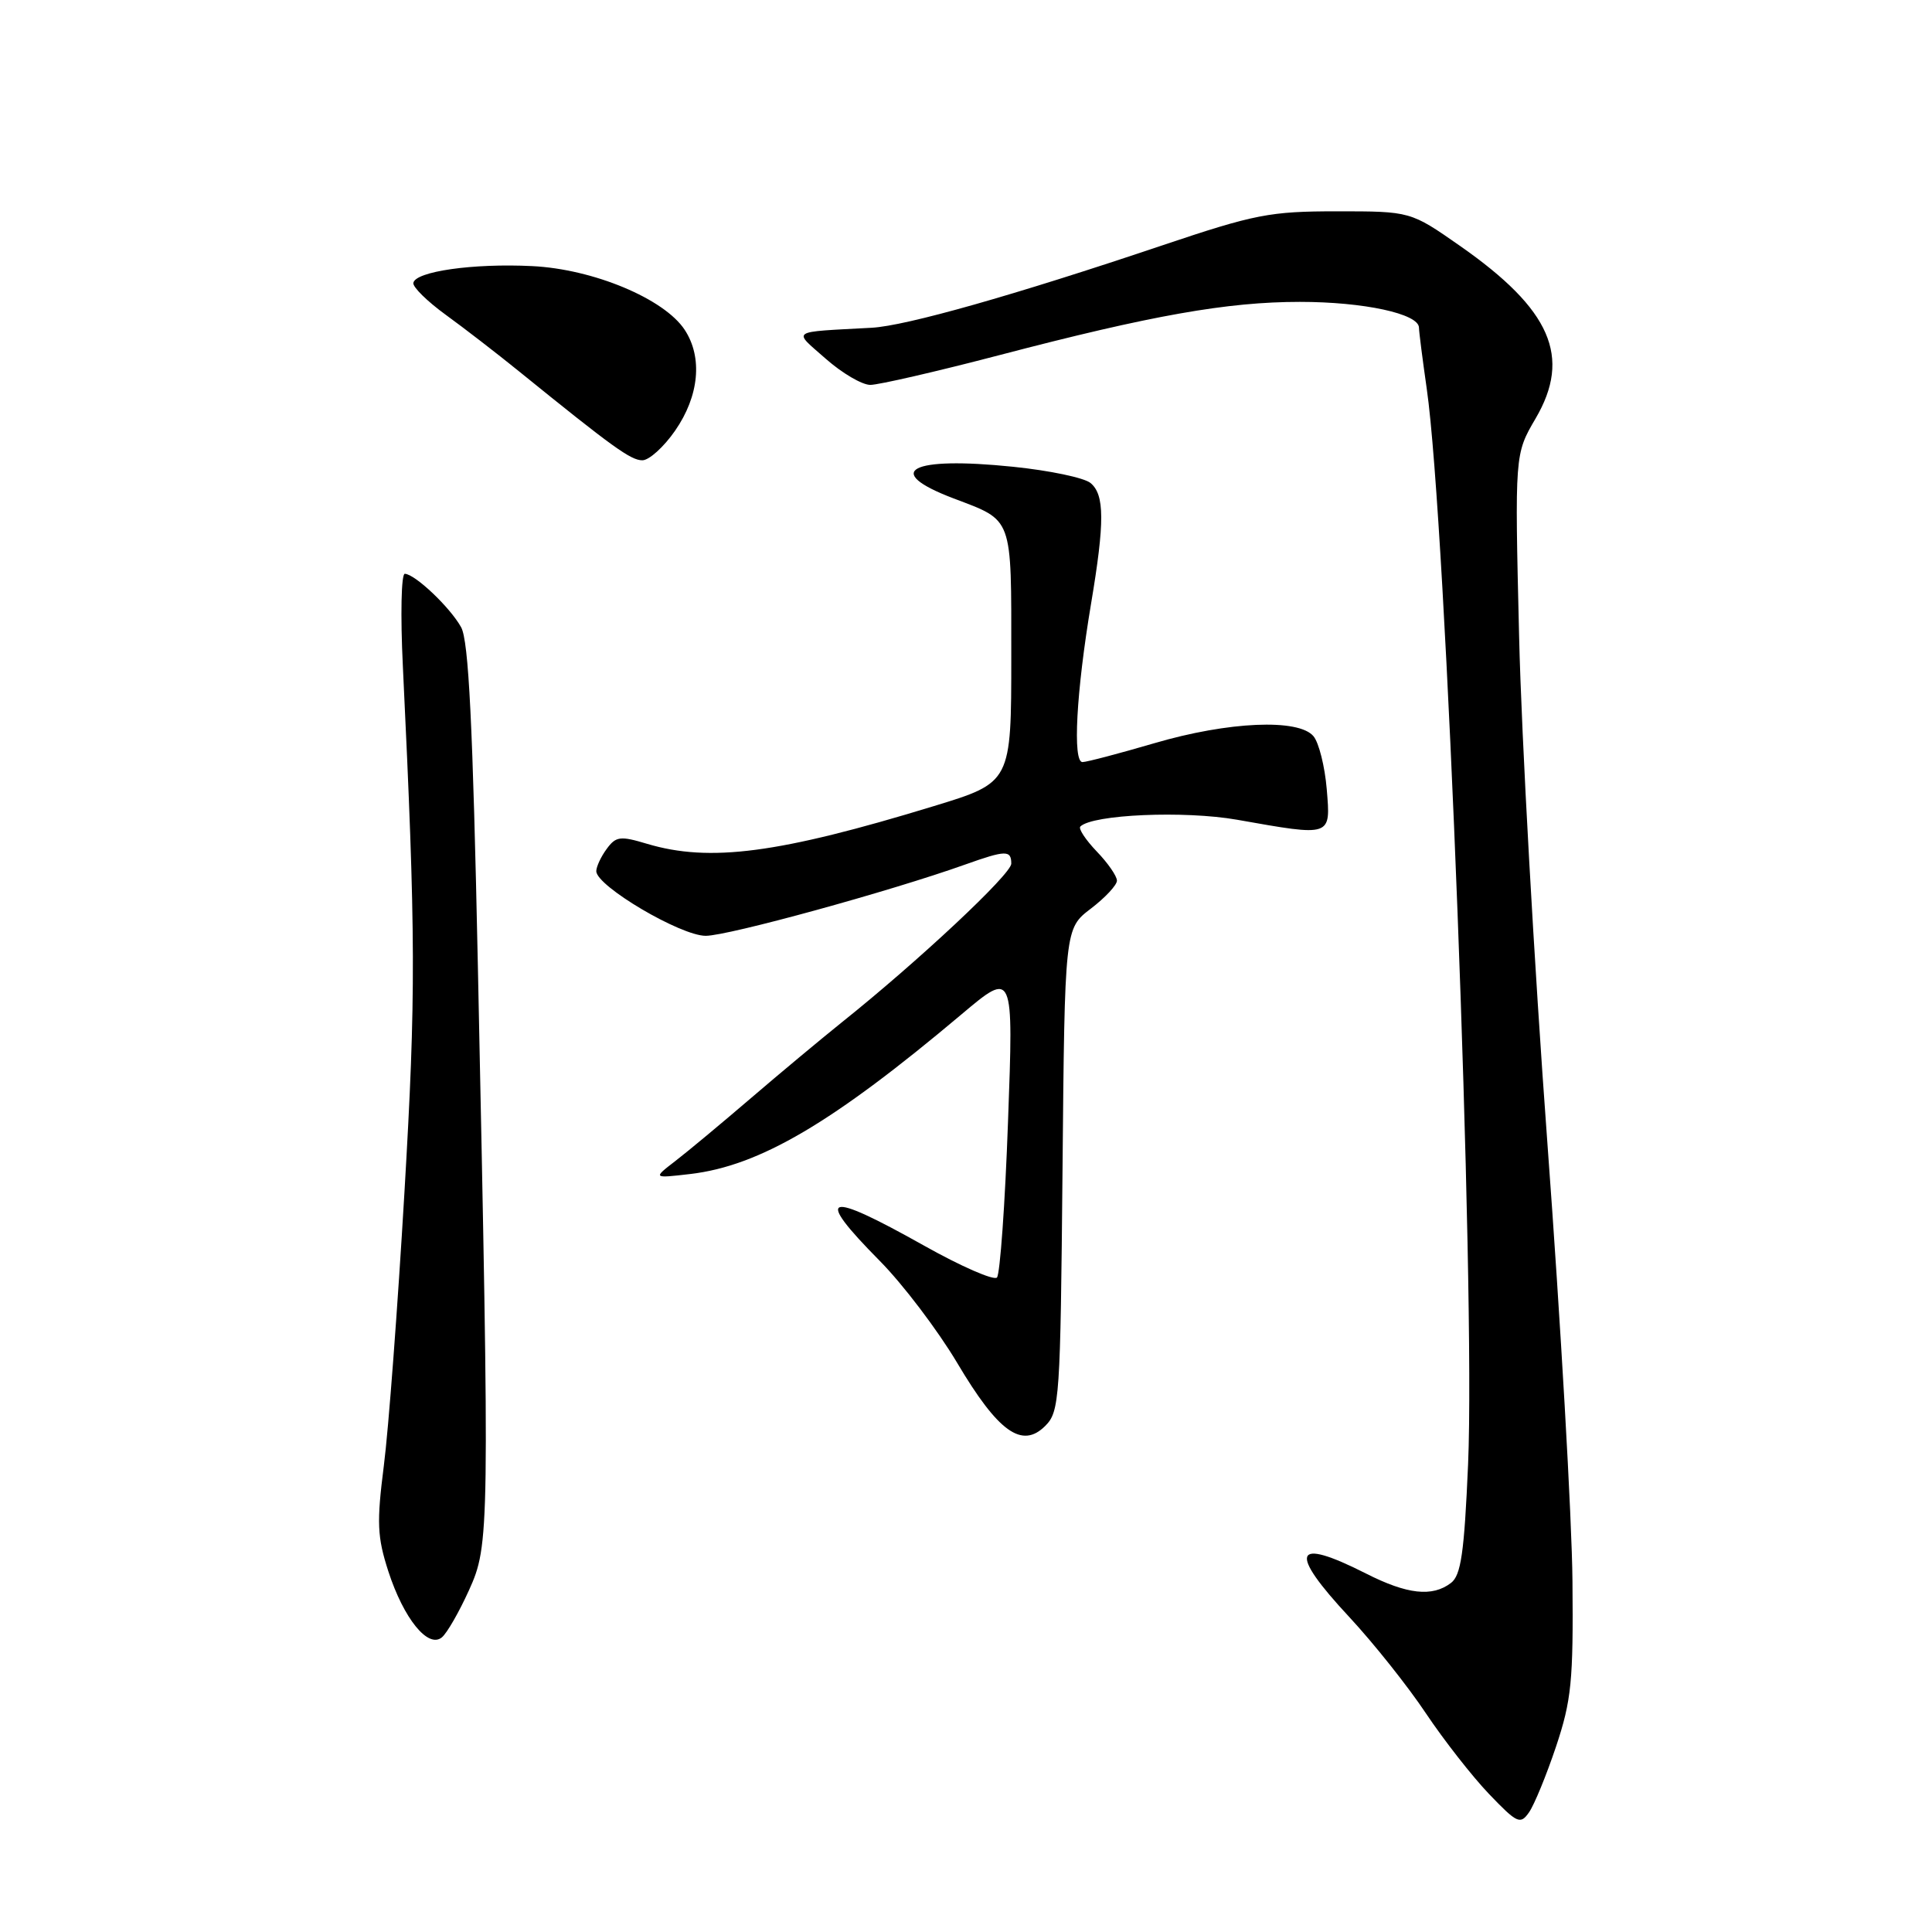 <?xml version="1.0" encoding="UTF-8" standalone="no"?>
<!DOCTYPE svg PUBLIC "-//W3C//DTD SVG 1.1//EN" "http://www.w3.org/Graphics/SVG/1.1/DTD/svg11.dtd" >
<svg xmlns="http://www.w3.org/2000/svg" xmlns:xlink="http://www.w3.org/1999/xlink" version="1.1" viewBox="0 0 256 256">
 <g >
 <path fill="currentColor"
d=" M 206.18 231.44 C 208.23 225.30 208.48 222.76 208.36 209.50 C 208.29 201.25 206.79 175.15 205.04 151.50 C 203.29 127.85 201.60 97.62 201.29 84.33 C 200.71 60.17 200.71 60.17 203.47 55.46 C 208.26 47.29 205.52 41.01 193.47 32.59 C 186.90 28.00 186.90 28.00 177.16 28.00 C 168.25 28.00 166.26 28.39 153.96 32.53 C 134.32 39.14 120.05 43.18 115.50 43.43 C 104.49 44.03 105.03 43.67 109.42 47.54 C 111.57 49.44 114.23 51.00 115.32 51.00 C 116.42 51.00 124.11 49.23 132.41 47.06 C 152.61 41.77 162.64 40.00 172.24 40.00 C 180.70 40.00 187.99 41.57 188.02 43.41 C 188.03 44.01 188.50 47.65 189.05 51.50 C 191.62 69.24 195.52 170.84 194.53 194.00 C 194.02 205.77 193.59 208.74 192.26 209.75 C 189.78 211.64 186.46 211.27 181.00 208.50 C 171.35 203.61 170.63 205.51 178.80 214.28 C 181.99 217.71 186.55 223.44 188.93 227.01 C 191.32 230.58 195.09 235.40 197.31 237.72 C 201.03 241.60 201.45 241.80 202.60 240.15 C 203.29 239.17 204.90 235.25 206.18 231.44 Z  M 62.14 210.72 C 64.87 204.69 64.89 203.31 63.32 128.00 C 62.65 95.91 62.10 84.91 61.10 83.11 C 59.65 80.49 55.01 76.08 53.64 76.03 C 53.17 76.01 53.05 81.51 53.38 88.25 C 55.10 124.10 55.13 131.76 53.59 158.00 C 52.70 173.12 51.48 189.42 50.86 194.22 C 49.90 201.76 49.98 203.64 51.46 208.22 C 53.50 214.49 56.73 218.47 58.55 216.96 C 59.23 216.40 60.84 213.59 62.14 210.72 Z  M 140.79 154.99 C 141.08 123.04 141.08 123.04 144.54 120.40 C 146.44 118.95 148.00 117.28 148.00 116.69 C 148.00 116.09 146.80 114.35 145.32 112.82 C 143.85 111.28 142.87 109.80 143.15 109.52 C 144.75 107.92 156.94 107.39 163.92 108.62 C 176.54 110.85 176.32 110.92 175.80 104.56 C 175.55 101.57 174.76 98.42 174.05 97.56 C 172.09 95.19 162.76 95.60 152.95 98.48 C 148.30 99.84 144.02 100.97 143.44 100.98 C 142.11 101.01 142.61 91.70 144.57 80.00 C 146.39 69.16 146.37 65.55 144.50 64.00 C 143.67 63.31 139.06 62.34 134.25 61.85 C 120.60 60.44 116.84 62.43 126.35 66.04 C 134.29 69.06 134.00 68.26 134.00 86.96 C 134.00 103.68 134.00 103.68 123.75 106.81 C 103.17 113.10 94.05 114.29 85.74 111.81 C 82.19 110.74 81.61 110.81 80.38 112.50 C 79.62 113.53 79.01 114.86 79.01 115.44 C 79.04 117.42 90.18 124.00 93.51 124.00 C 96.48 124.00 117.99 118.09 127.88 114.56 C 133.27 112.64 134.00 112.62 134.00 114.44 C 134.00 115.83 121.69 127.36 111.50 135.50 C 108.76 137.70 103.36 142.20 99.50 145.51 C 95.65 148.81 91.15 152.56 89.50 153.83 C 86.50 156.14 86.50 156.14 91.48 155.56 C 100.65 154.48 110.32 148.80 127.40 134.41 C 134.30 128.60 134.30 128.60 133.57 148.55 C 133.18 159.52 132.51 168.85 132.10 169.28 C 131.69 169.70 127.33 167.80 122.42 165.04 C 109.29 157.67 107.79 158.19 116.57 167.07 C 119.63 170.16 124.24 176.24 126.82 180.57 C 132.27 189.76 135.42 192.02 138.50 188.94 C 140.40 187.04 140.51 185.41 140.79 154.99 Z  M 89.46 57.06 C 92.64 52.47 93.13 47.37 90.73 43.71 C 88.03 39.59 78.62 35.65 70.50 35.26 C 62.71 34.87 54.99 35.97 54.77 37.50 C 54.69 38.04 56.62 39.94 59.06 41.71 C 61.50 43.48 65.88 46.86 68.79 49.22 C 81.17 59.25 83.58 60.99 85.11 60.99 C 86.00 61.00 87.96 59.23 89.46 57.06 Z "/>
</g>
</svg>